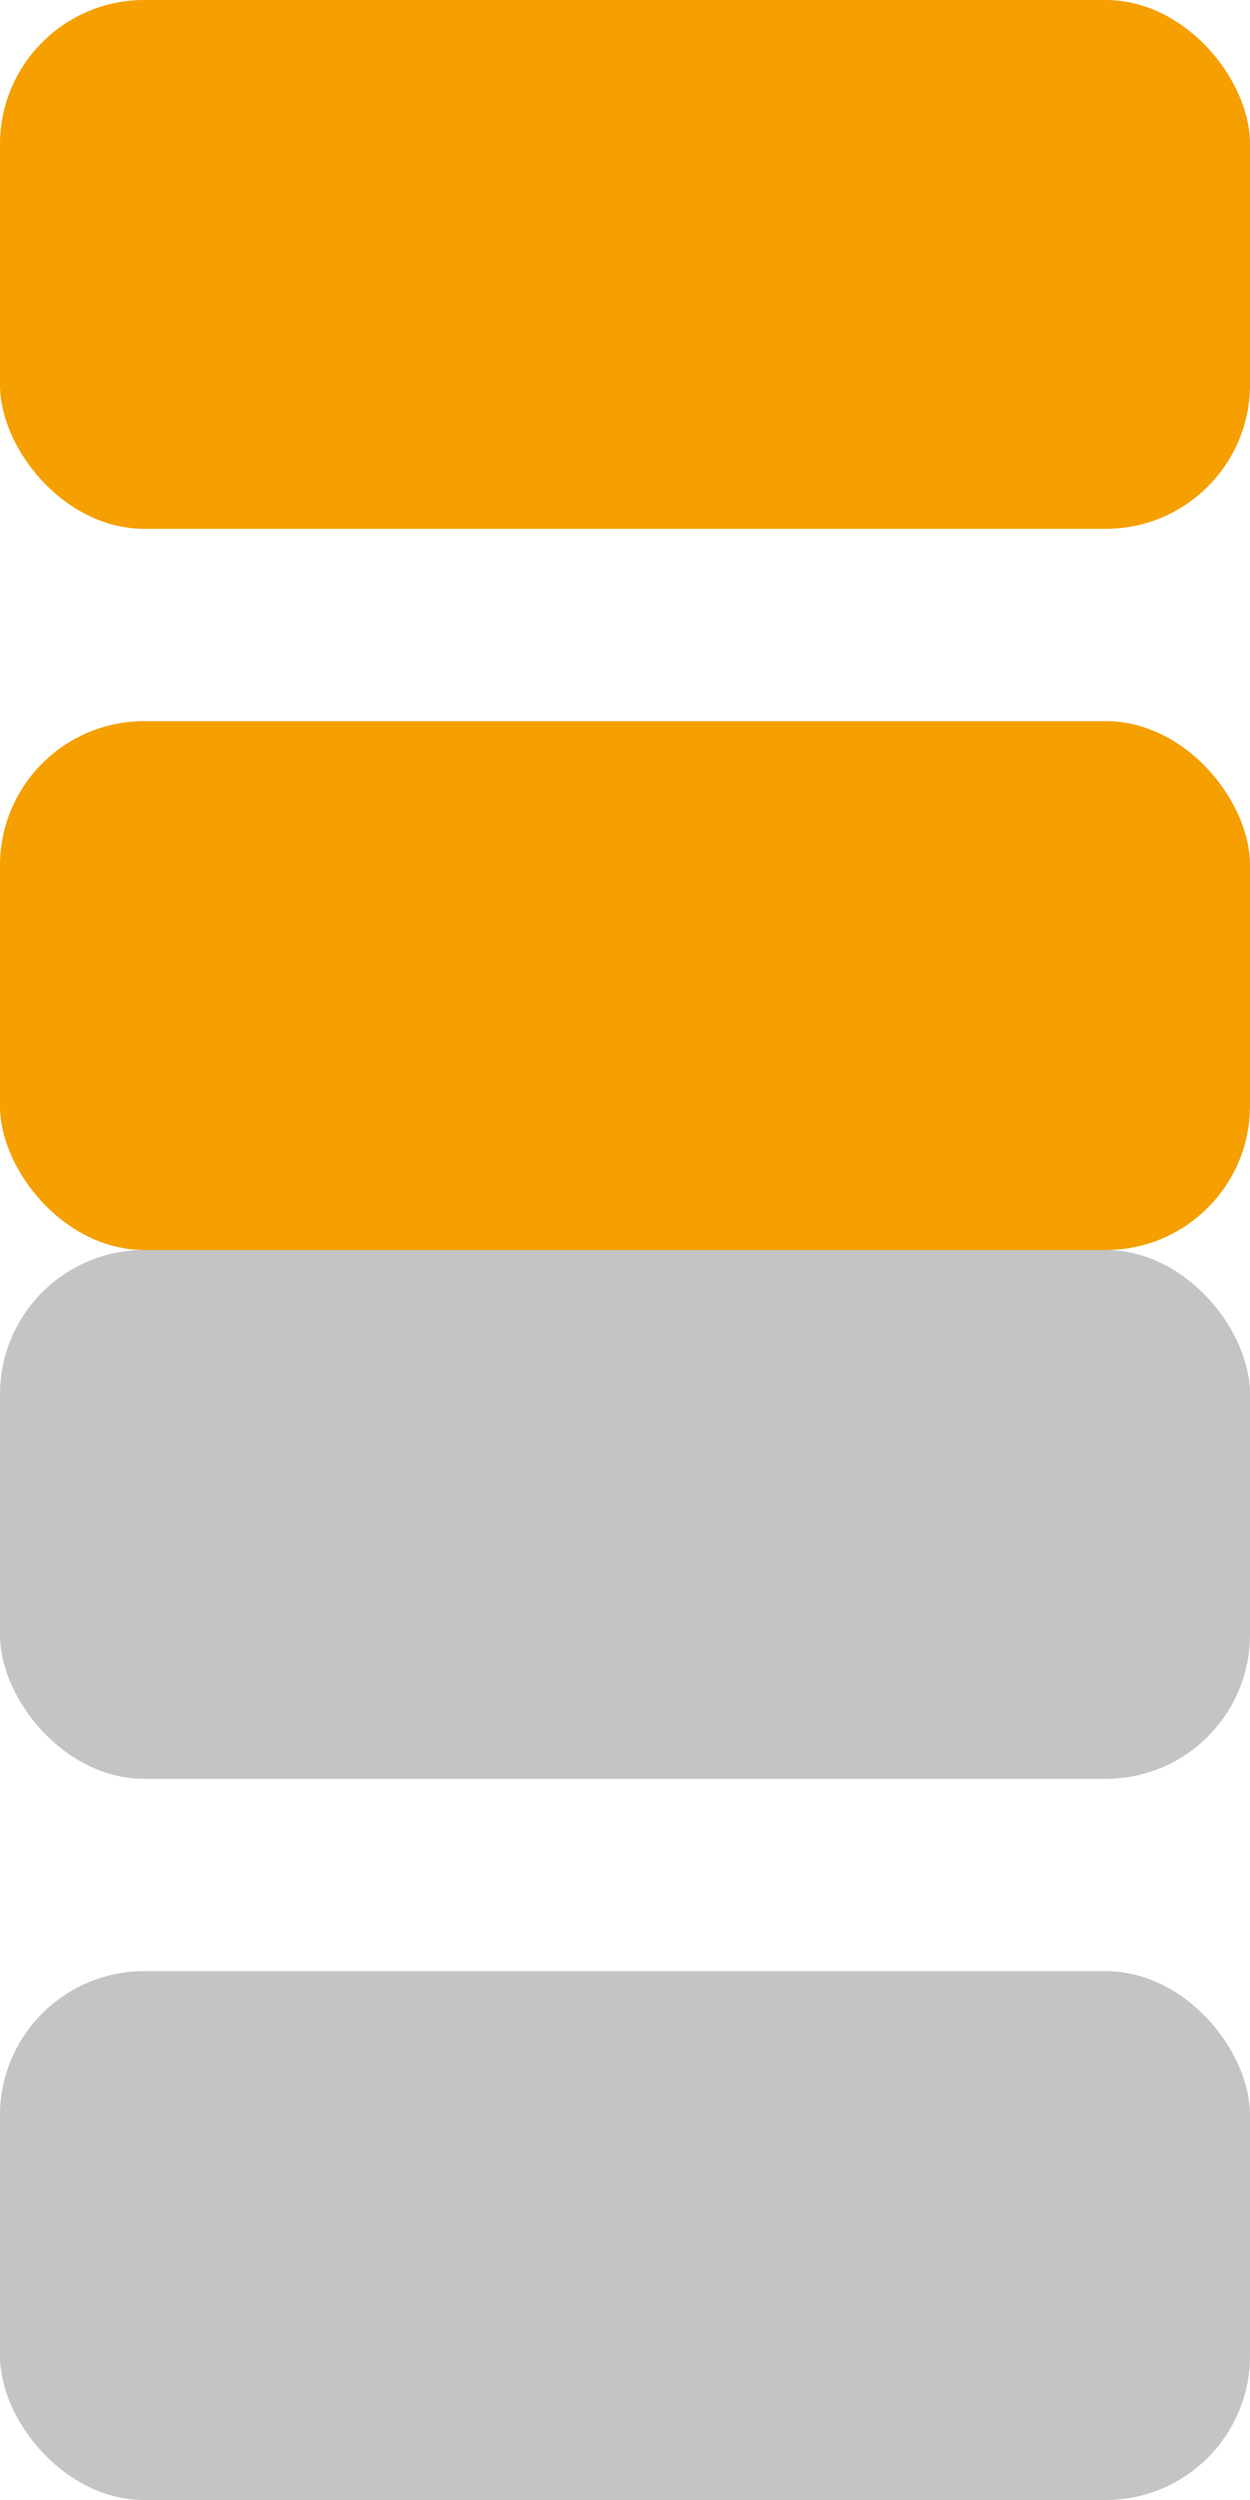 <svg width="26" height="52" viewBox="0 0 26 52" fill="none" xmlns="http://www.w3.org/2000/svg">
<rect y="26" width="26" height="11" rx="3" fill="#C4C4C4"/>
<rect y="41" width="26" height="11" rx="3" fill="#C4C4C4"/>
<rect width="26" height="11" rx="3" fill="#F59F00"/>
<rect y="15" width="26" height="11" rx="3" fill="#F59F00"/>
</svg>

